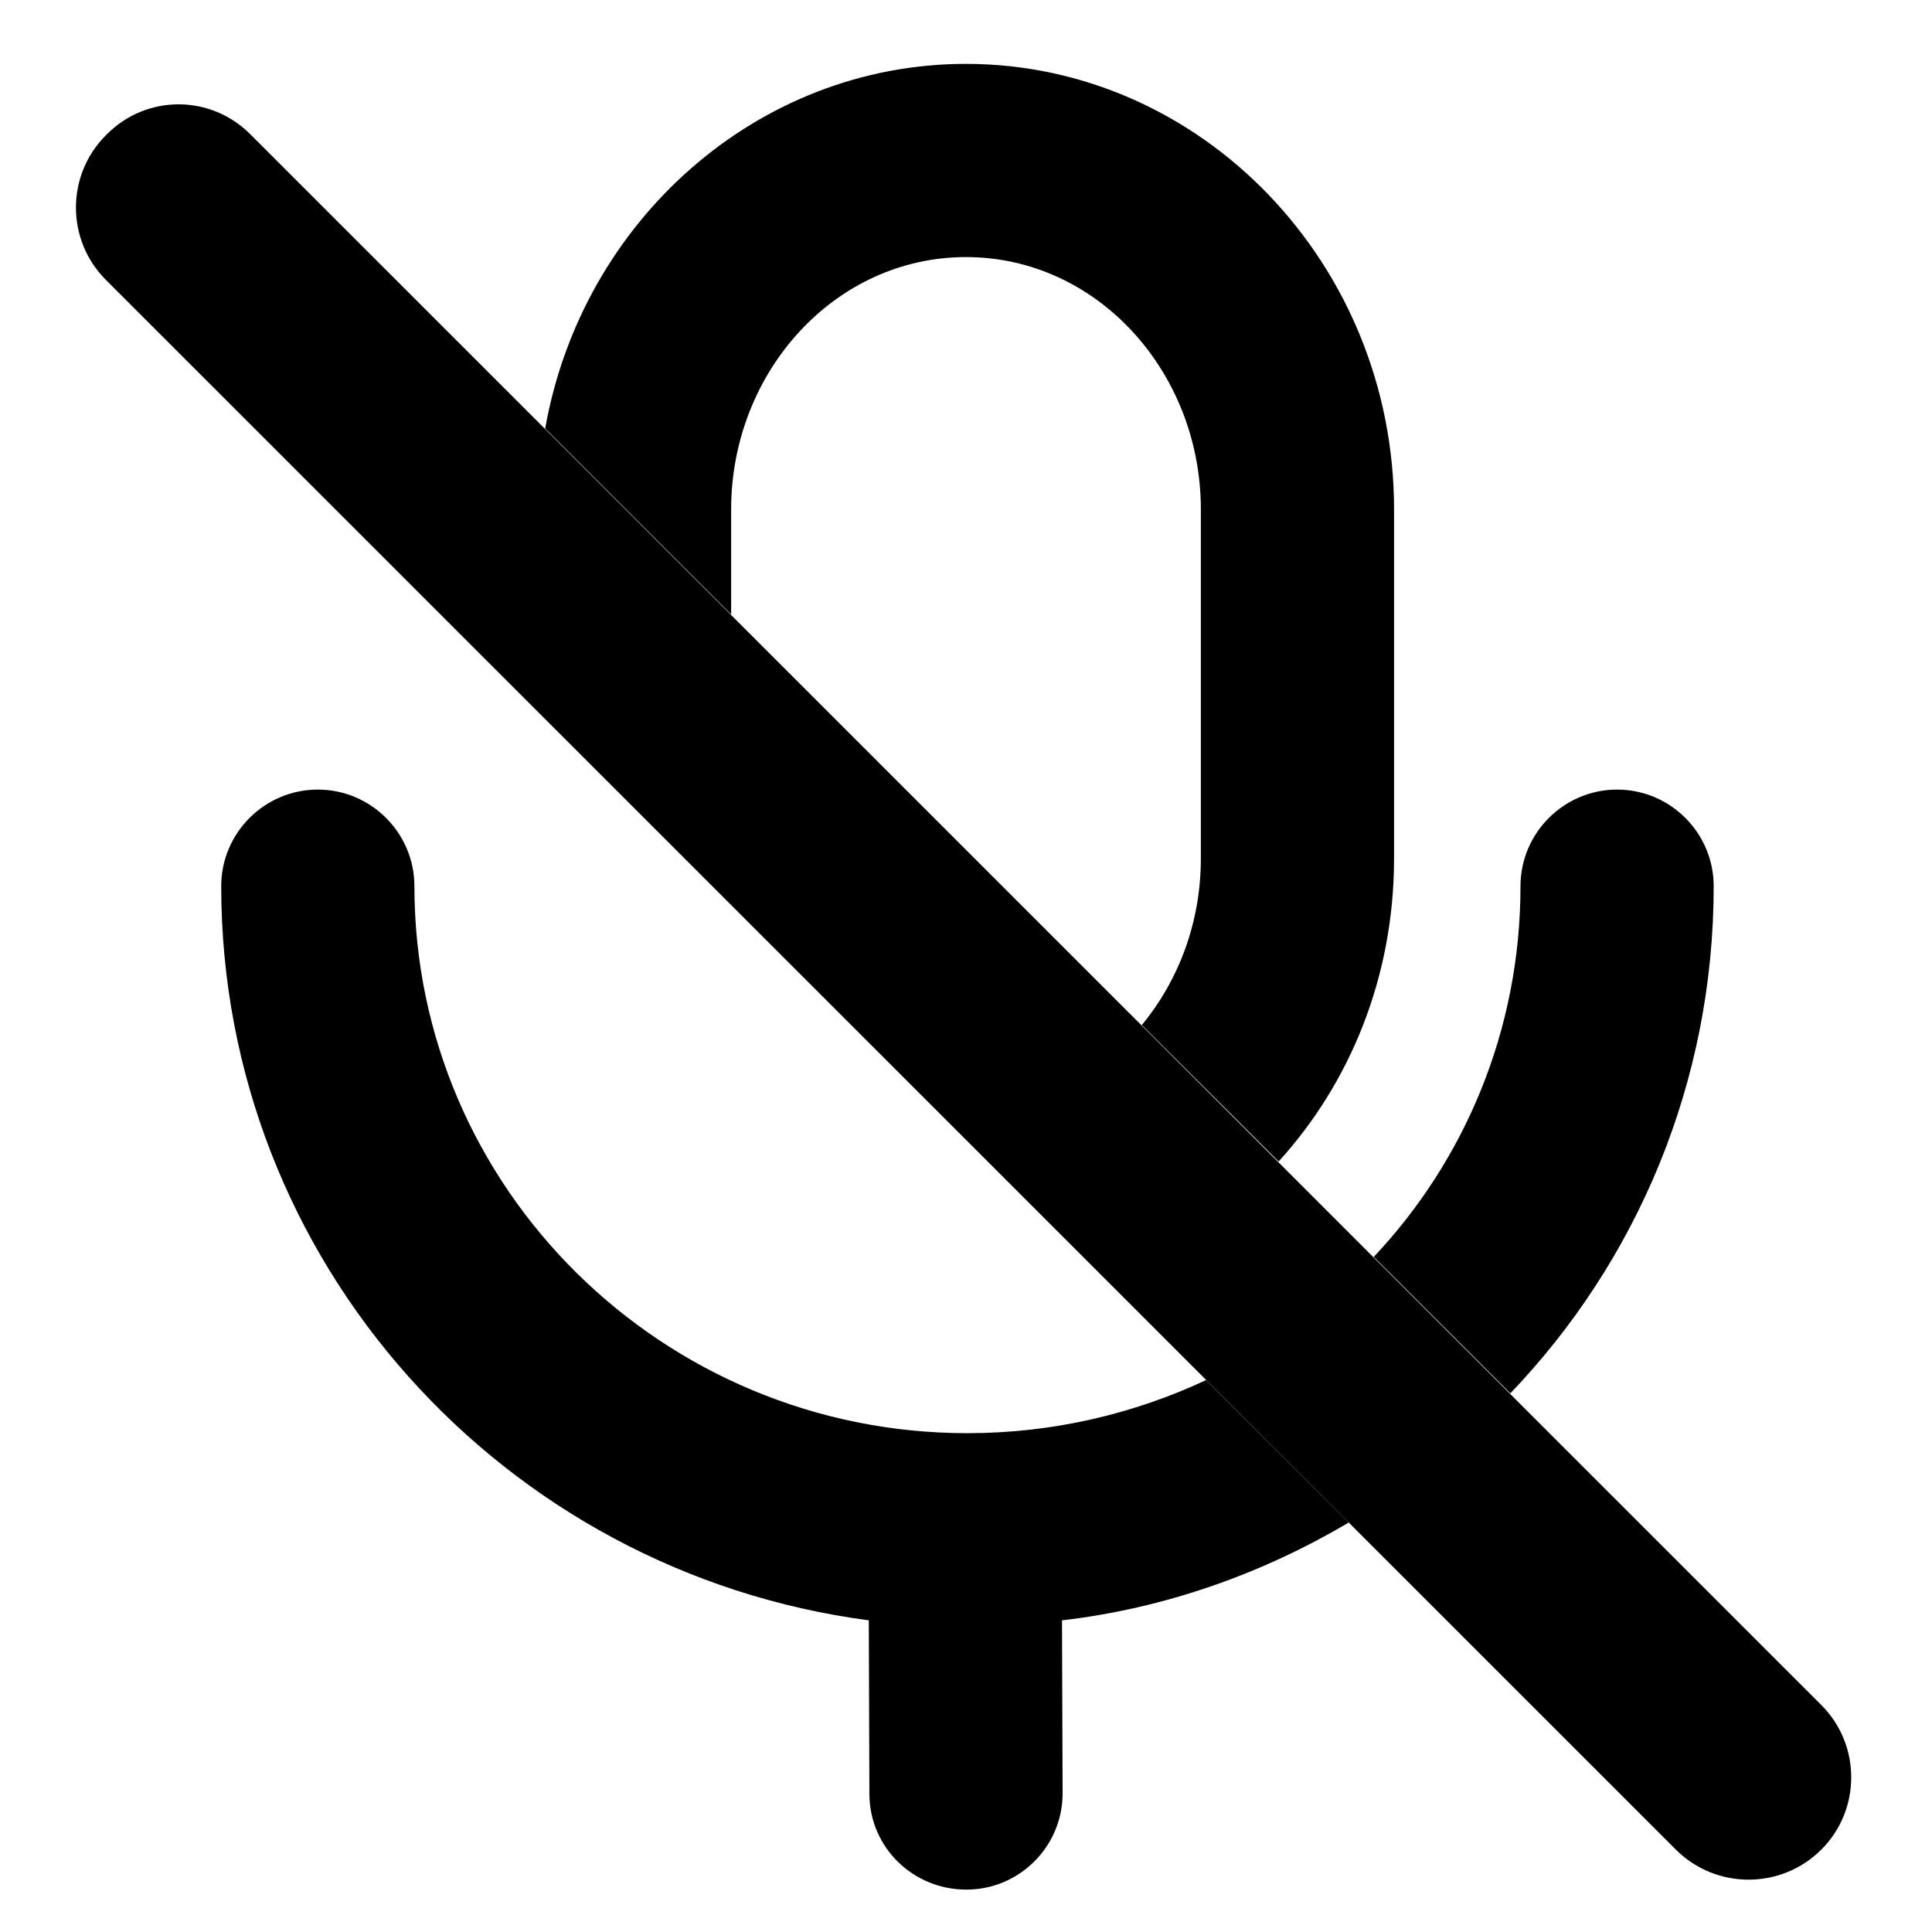 <svg width="16" height="16" viewBox="0 0 16 16" xmlns="http://www.w3.org/2000/svg">
<path class="svg-fill" d="M4.515 3.549C4.819 1.829 6.273 0.529 8 0.529C9.945 0.529 11.545 2.179 11.545 4.219V7.109C11.545 8.089 11.181 8.969 10.589 9.619L11.377 10.409C12.131 9.609 12.592 8.529 12.592 7.339C12.592 6.899 12.951 6.539 13.392 6.539C13.834 6.539 14.192 6.899 14.192 7.339C14.192 8.969 13.552 10.449 12.508 11.539L11.377 10.409L10.589 9.619L9.456 8.489C9.761 8.119 9.945 7.639 9.945 7.109V4.219C9.945 3.079 9.085 2.129 8 2.129C6.915 2.129 6.055 3.079 6.055 4.219V5.089L4.515 3.549Z" />
<path class="svg-fill" d="M8.795 13.419C9.655 13.319 10.459 13.029 11.17 12.609L9.989 11.429C9.39 11.709 8.72 11.869 8.012 11.869C5.486 11.869 3.432 9.839 3.432 7.339C3.432 6.899 3.073 6.539 2.632 6.539C2.19 6.539 1.832 6.899 1.832 7.339C1.832 10.449 4.168 13.019 7.195 13.419L7.2 14.859C7.202 15.299 7.561 15.649 8.003 15.649C8.444 15.649 8.802 15.289 8.8 14.849L8.795 13.419Z" />
<path class="svg-fill" d="M15.082 15.319C15.414 14.989 15.414 14.449 15.082 14.119L2.08 1.119C1.748 0.779 1.209 0.779 0.878 1.119C0.546 1.449 0.546 1.989 0.878 2.319L13.88 15.319C14.212 15.649 14.75 15.649 15.082 15.319Z" />
</svg>
